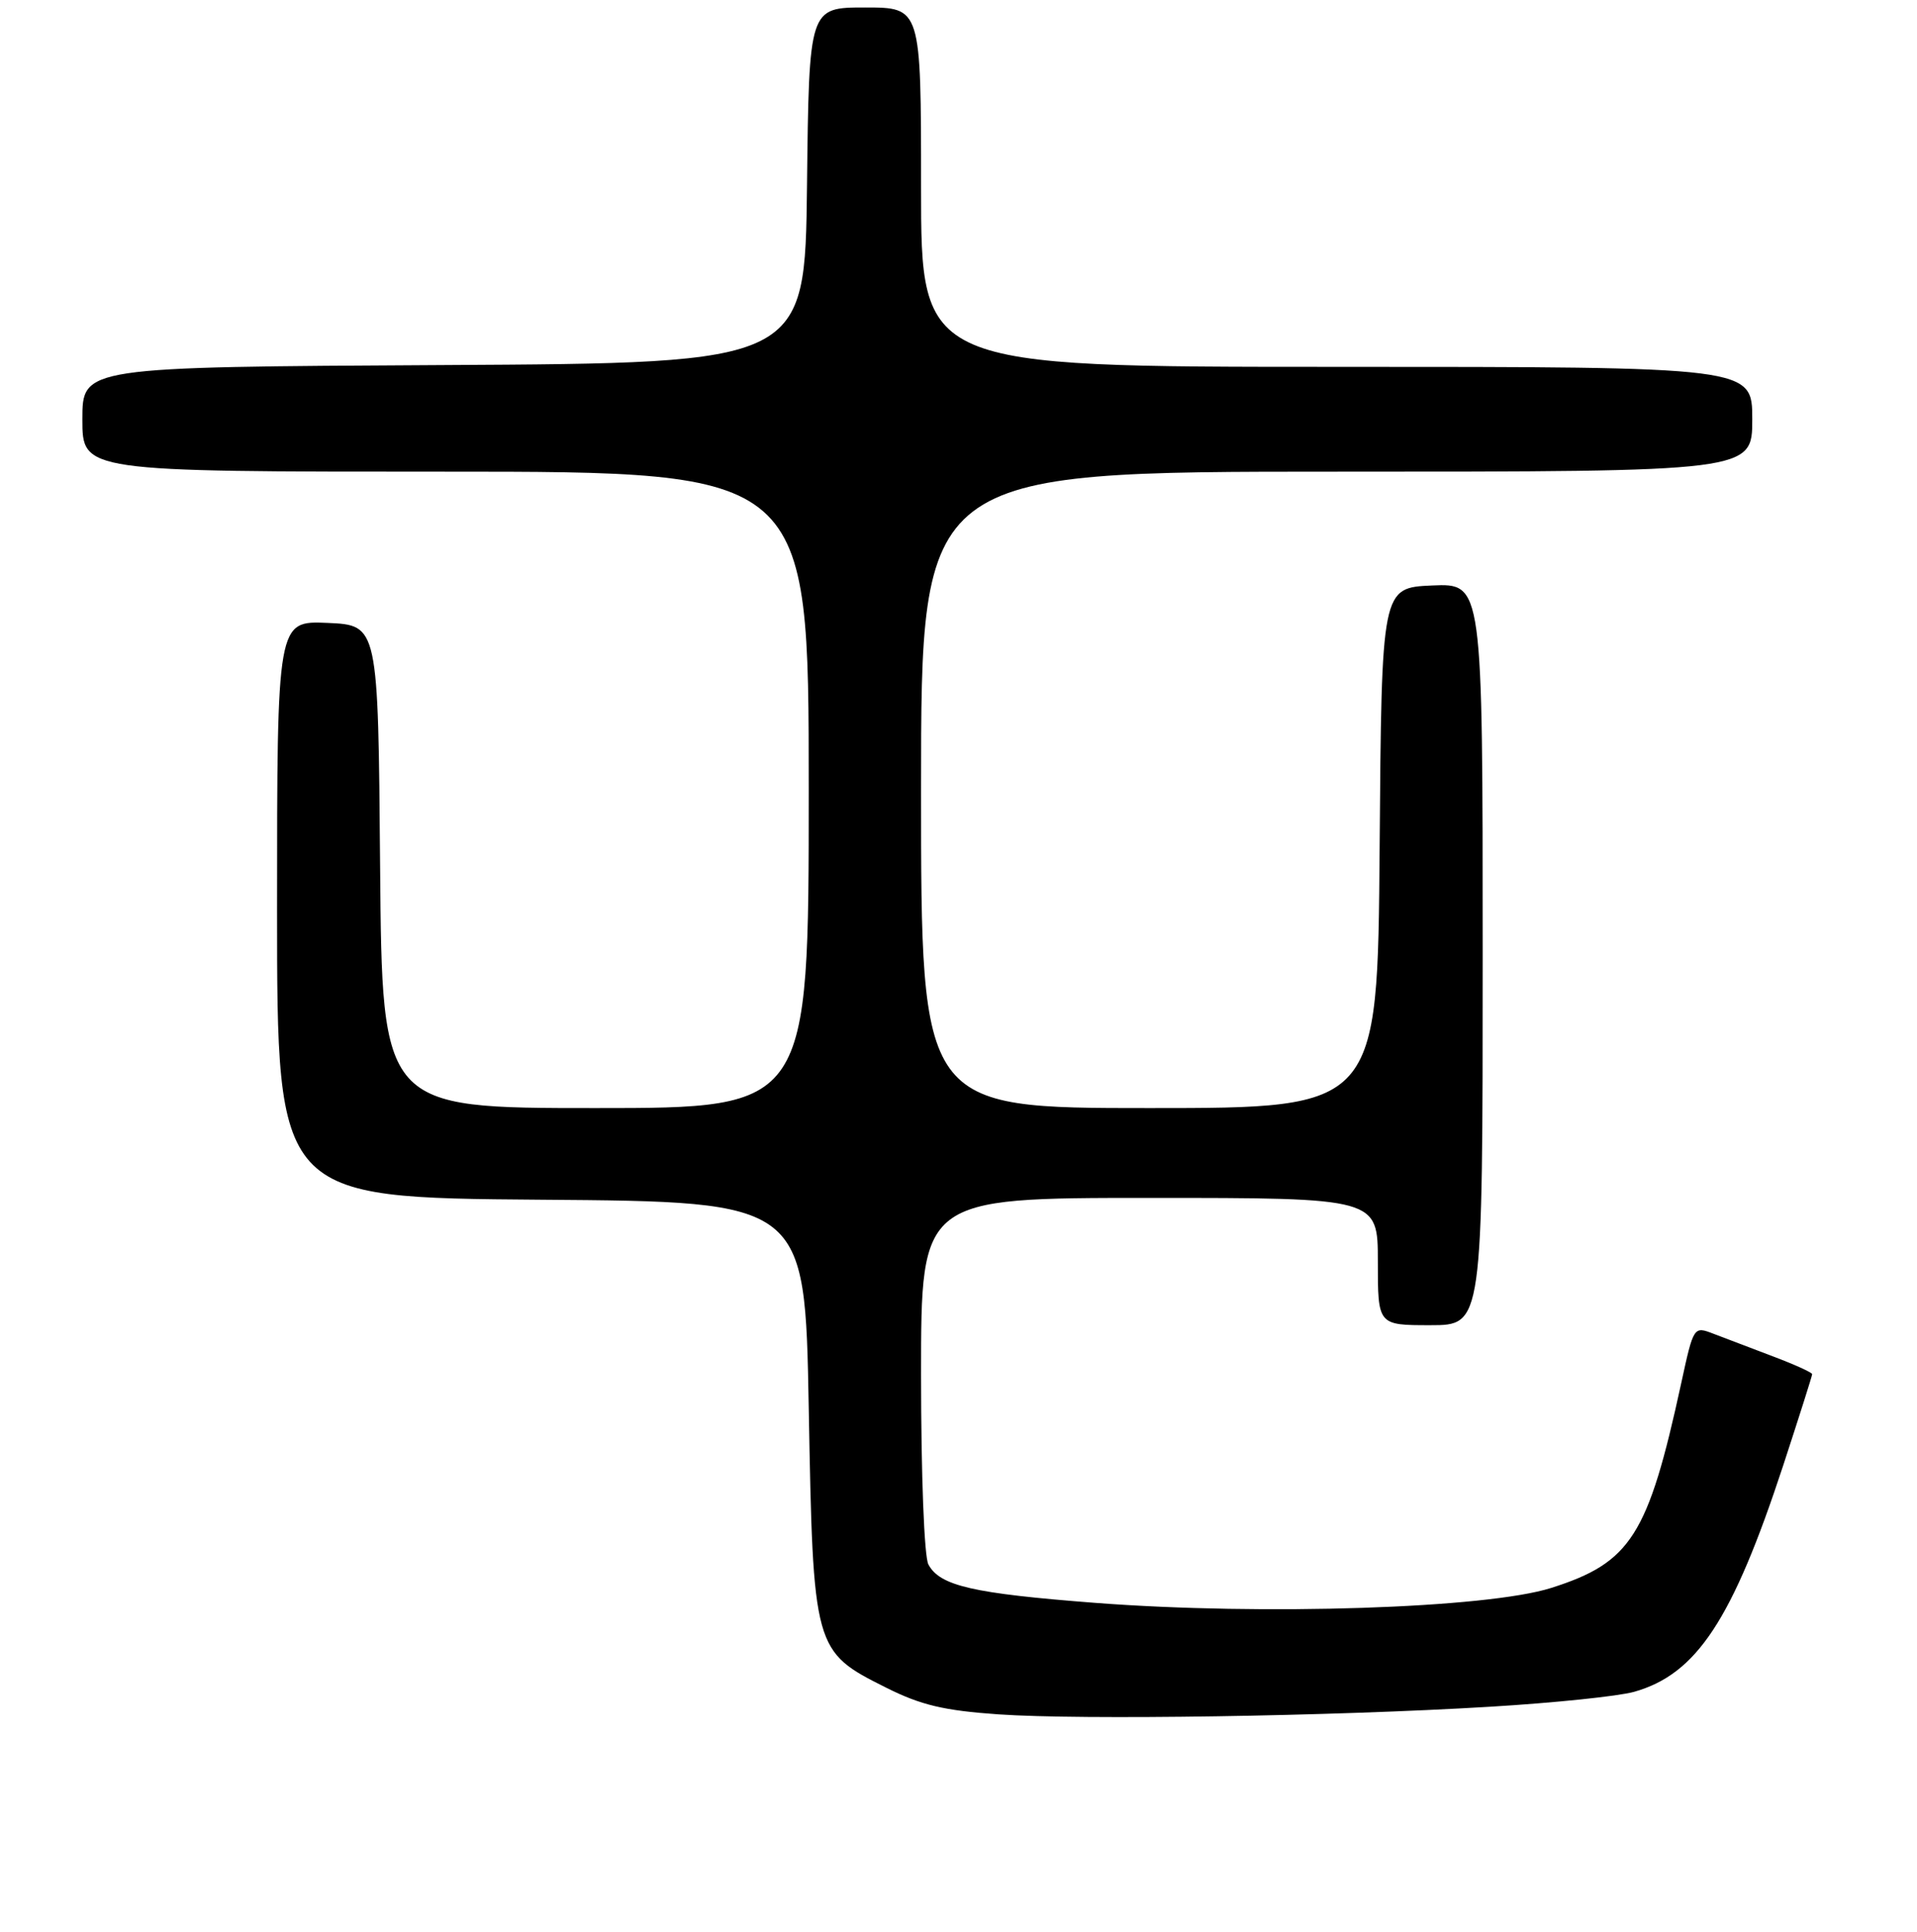 <?xml version="1.0" encoding="UTF-8" standalone="no"?>
<!DOCTYPE svg PUBLIC "-//W3C//DTD SVG 1.1//EN" "http://www.w3.org/Graphics/SVG/1.1/DTD/svg11.dtd" >
<svg xmlns="http://www.w3.org/2000/svg" xmlns:xlink="http://www.w3.org/1999/xlink" version="1.1" viewBox="0 0 256 258">
 <g >
 <path fill="currentColor"
d=" M 199.00 227.96 C 207.53 227.45 216.17 226.55 218.22 225.97 C 226.58 223.61 231.35 216.36 238.12 195.77 C 240.25 189.26 242.00 183.76 242.00 183.54 C 242.00 183.32 239.64 182.25 236.75 181.16 C 233.86 180.07 230.30 178.71 228.84 178.15 C 226.17 177.12 226.17 177.12 224.50 184.81 C 220.09 205.10 217.80 208.71 207.16 212.09 C 198.58 214.82 168.65 215.80 146.29 214.09 C 129.92 212.83 125.51 211.82 123.98 208.96 C 123.42 207.92 123.00 197.03 123.00 183.57 C 123.00 160.00 123.00 160.00 153.50 160.00 C 184.00 160.00 184.00 160.00 184.00 168.50 C 184.00 177.00 184.00 177.00 191.00 177.00 C 198.00 177.00 198.00 177.00 198.00 127.45 C 198.00 77.91 198.00 77.91 191.25 78.20 C 184.50 78.50 184.50 78.50 184.24 113.25 C 183.97 148.00 183.97 148.00 153.49 148.00 C 123.00 148.00 123.00 148.00 123.00 105.50 C 123.00 63.00 123.00 63.00 178.50 63.00 C 234.00 63.00 234.00 63.00 234.00 56.00 C 234.00 49.00 234.00 49.00 178.50 49.00 C 123.00 49.00 123.00 49.00 123.00 25.00 C 123.00 1.00 123.00 1.00 115.52 1.00 C 108.04 1.00 108.04 1.00 107.77 24.75 C 107.50 48.50 107.50 48.50 59.25 48.76 C 11.00 49.02 11.00 49.02 11.00 56.01 C 11.00 63.00 11.00 63.00 59.50 63.00 C 108.00 63.00 108.00 63.00 108.00 105.50 C 108.00 148.00 108.00 148.00 79.51 148.00 C 51.03 148.00 51.03 148.00 50.76 115.75 C 50.50 83.50 50.50 83.50 43.75 83.20 C 37.00 82.91 37.00 82.91 37.00 121.44 C 37.00 159.97 37.00 159.97 72.25 160.24 C 107.50 160.50 107.50 160.50 108.00 188.00 C 108.59 220.36 108.64 220.56 118.35 225.42 C 123.00 227.75 126.06 228.47 133.34 228.98 C 144.44 229.75 177.82 229.24 199.00 227.96 Z "/>
</g>
</svg>